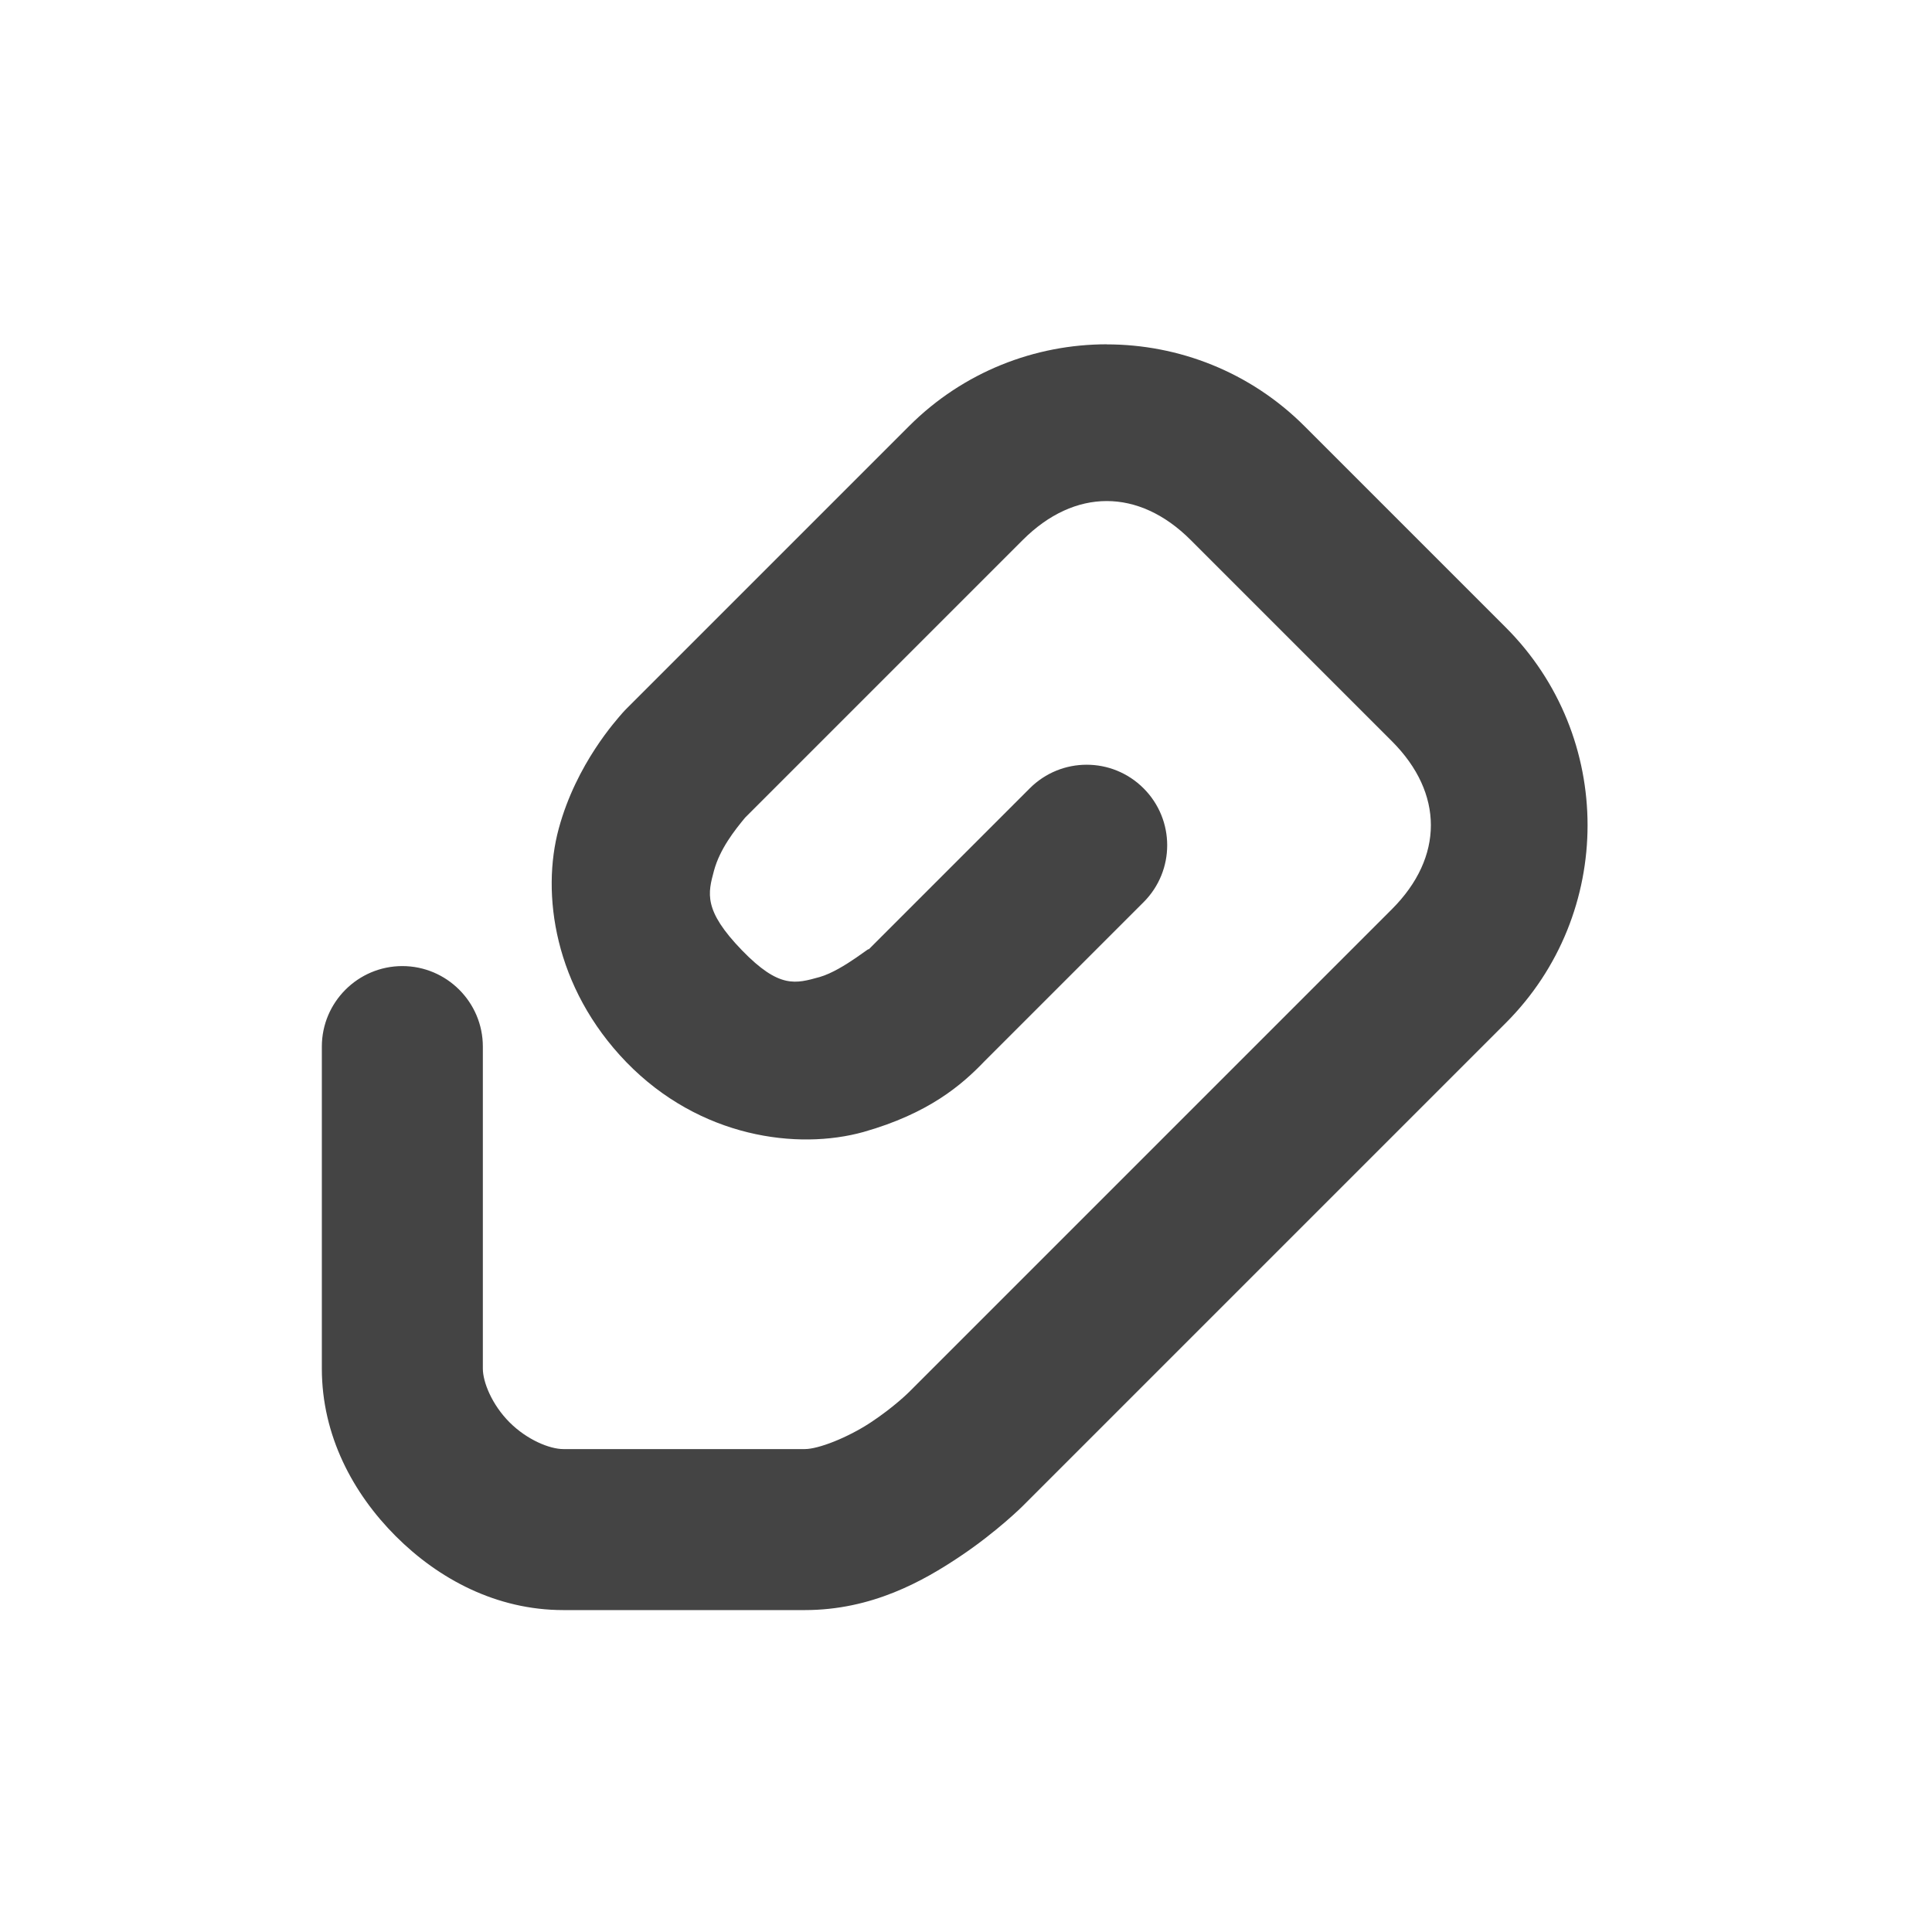 <?xml version='1.0' encoding='UTF-8' standalone='no'?>
<svg xmlns="http://www.w3.org/2000/svg" xmlns:xlink="http://www.w3.org/1999/xlink" version="1.1" width="24px" height="24px">
  <g transform="translate(4.0, 4.0) scale(1 1) "><defs id="defs8"/>
  <sodipodi:namedview xmlns:sodipodi="http://sodipodi.sourceforge.net/DTD/sodipodi-0.dtd" xmlns:inkscape="http://www.inkscape.org/namespaces/inkscape" id="namedview6" pagecolor="#ffffff" bordercolor="#000000" borderopacity="0.25" inkscape:showpageshadow="2" inkscape:pageopacity="0.0" inkscape:pagecheckerboard="0" inkscape:deskcolor="#d1d1d1" showgrid="false" inkscape:zoom="16.046875" inkscape:cx="-9.285297" inkscape:cy="8.194742" inkscape:current-layer="svg4"/>
  <path d="m 9.75 0.277 c -0.891 0 -1.781 0.34 -2.457 1.016 l -3.5 3.5 c -0.02 0.02 -0.039 0.039 -0.059 0.062 c -0.07 0.082 -0.574 0.629 -0.793 1.438 c -0.219 0.805 -0.059 1.973 0.84 2.902 c 0.914 0.941 2.129 1.094 2.945 0.867 c 0.812 -0.23 1.223 -0.586 1.5 -0.875 l 1.98 -1.98 c 0.391 -0.391 0.391 -1.023 0 -1.414 s -1.023 -0.391 -1.414 0 l -2 2 c -0.008 0.004 -0.012 0.012 -0.02 0.02 c 0.113 -0.117 -0.289 0.238 -0.59 0.324 c -0.297 0.082 -0.5 0.148 -0.965 -0.332 c -0.484 -0.5 -0.422 -0.711 -0.348 -0.988 c 0.074 -0.273 0.258 -0.504 0.387 -0.66 l 3.449 -3.449 c 0.645 -0.645 1.441 -0.645 2.086 0 l 2.5 2.5 c 0.645 0.645 0.645 1.441 0 2.086 l -6 6 s -0.184 0.184 -0.473 0.375 c -0.289 0.191 -0.652 0.332 -0.82 0.332 h -3 c -0.168 0 -0.449 -0.113 -0.668 -0.332 s -0.332 -0.5 -0.332 -0.668 v -4 c 0 -0.551 -0.449 -1 -1 -1 s -1 0.449 -1 1 v 4 c 0 0.832 0.387 1.551 0.918 2.082 s 1.25 0.918 2.082 0.918 h 3 c 0.832 0 1.469 -0.359 1.93 -0.668 c 0.461 -0.309 0.777 -0.625 0.777 -0.625 l 6 -6 c 1.355 -1.355 1.355 -3.559 0 -4.914 l -2.5 -2.5 c -0.676 -0.676 -1.566 -1.016 -2.457 -1.016 z m 0 0" id="path2" style="fill:#444444;fill-opacity:1"/>
</g>
</svg>
